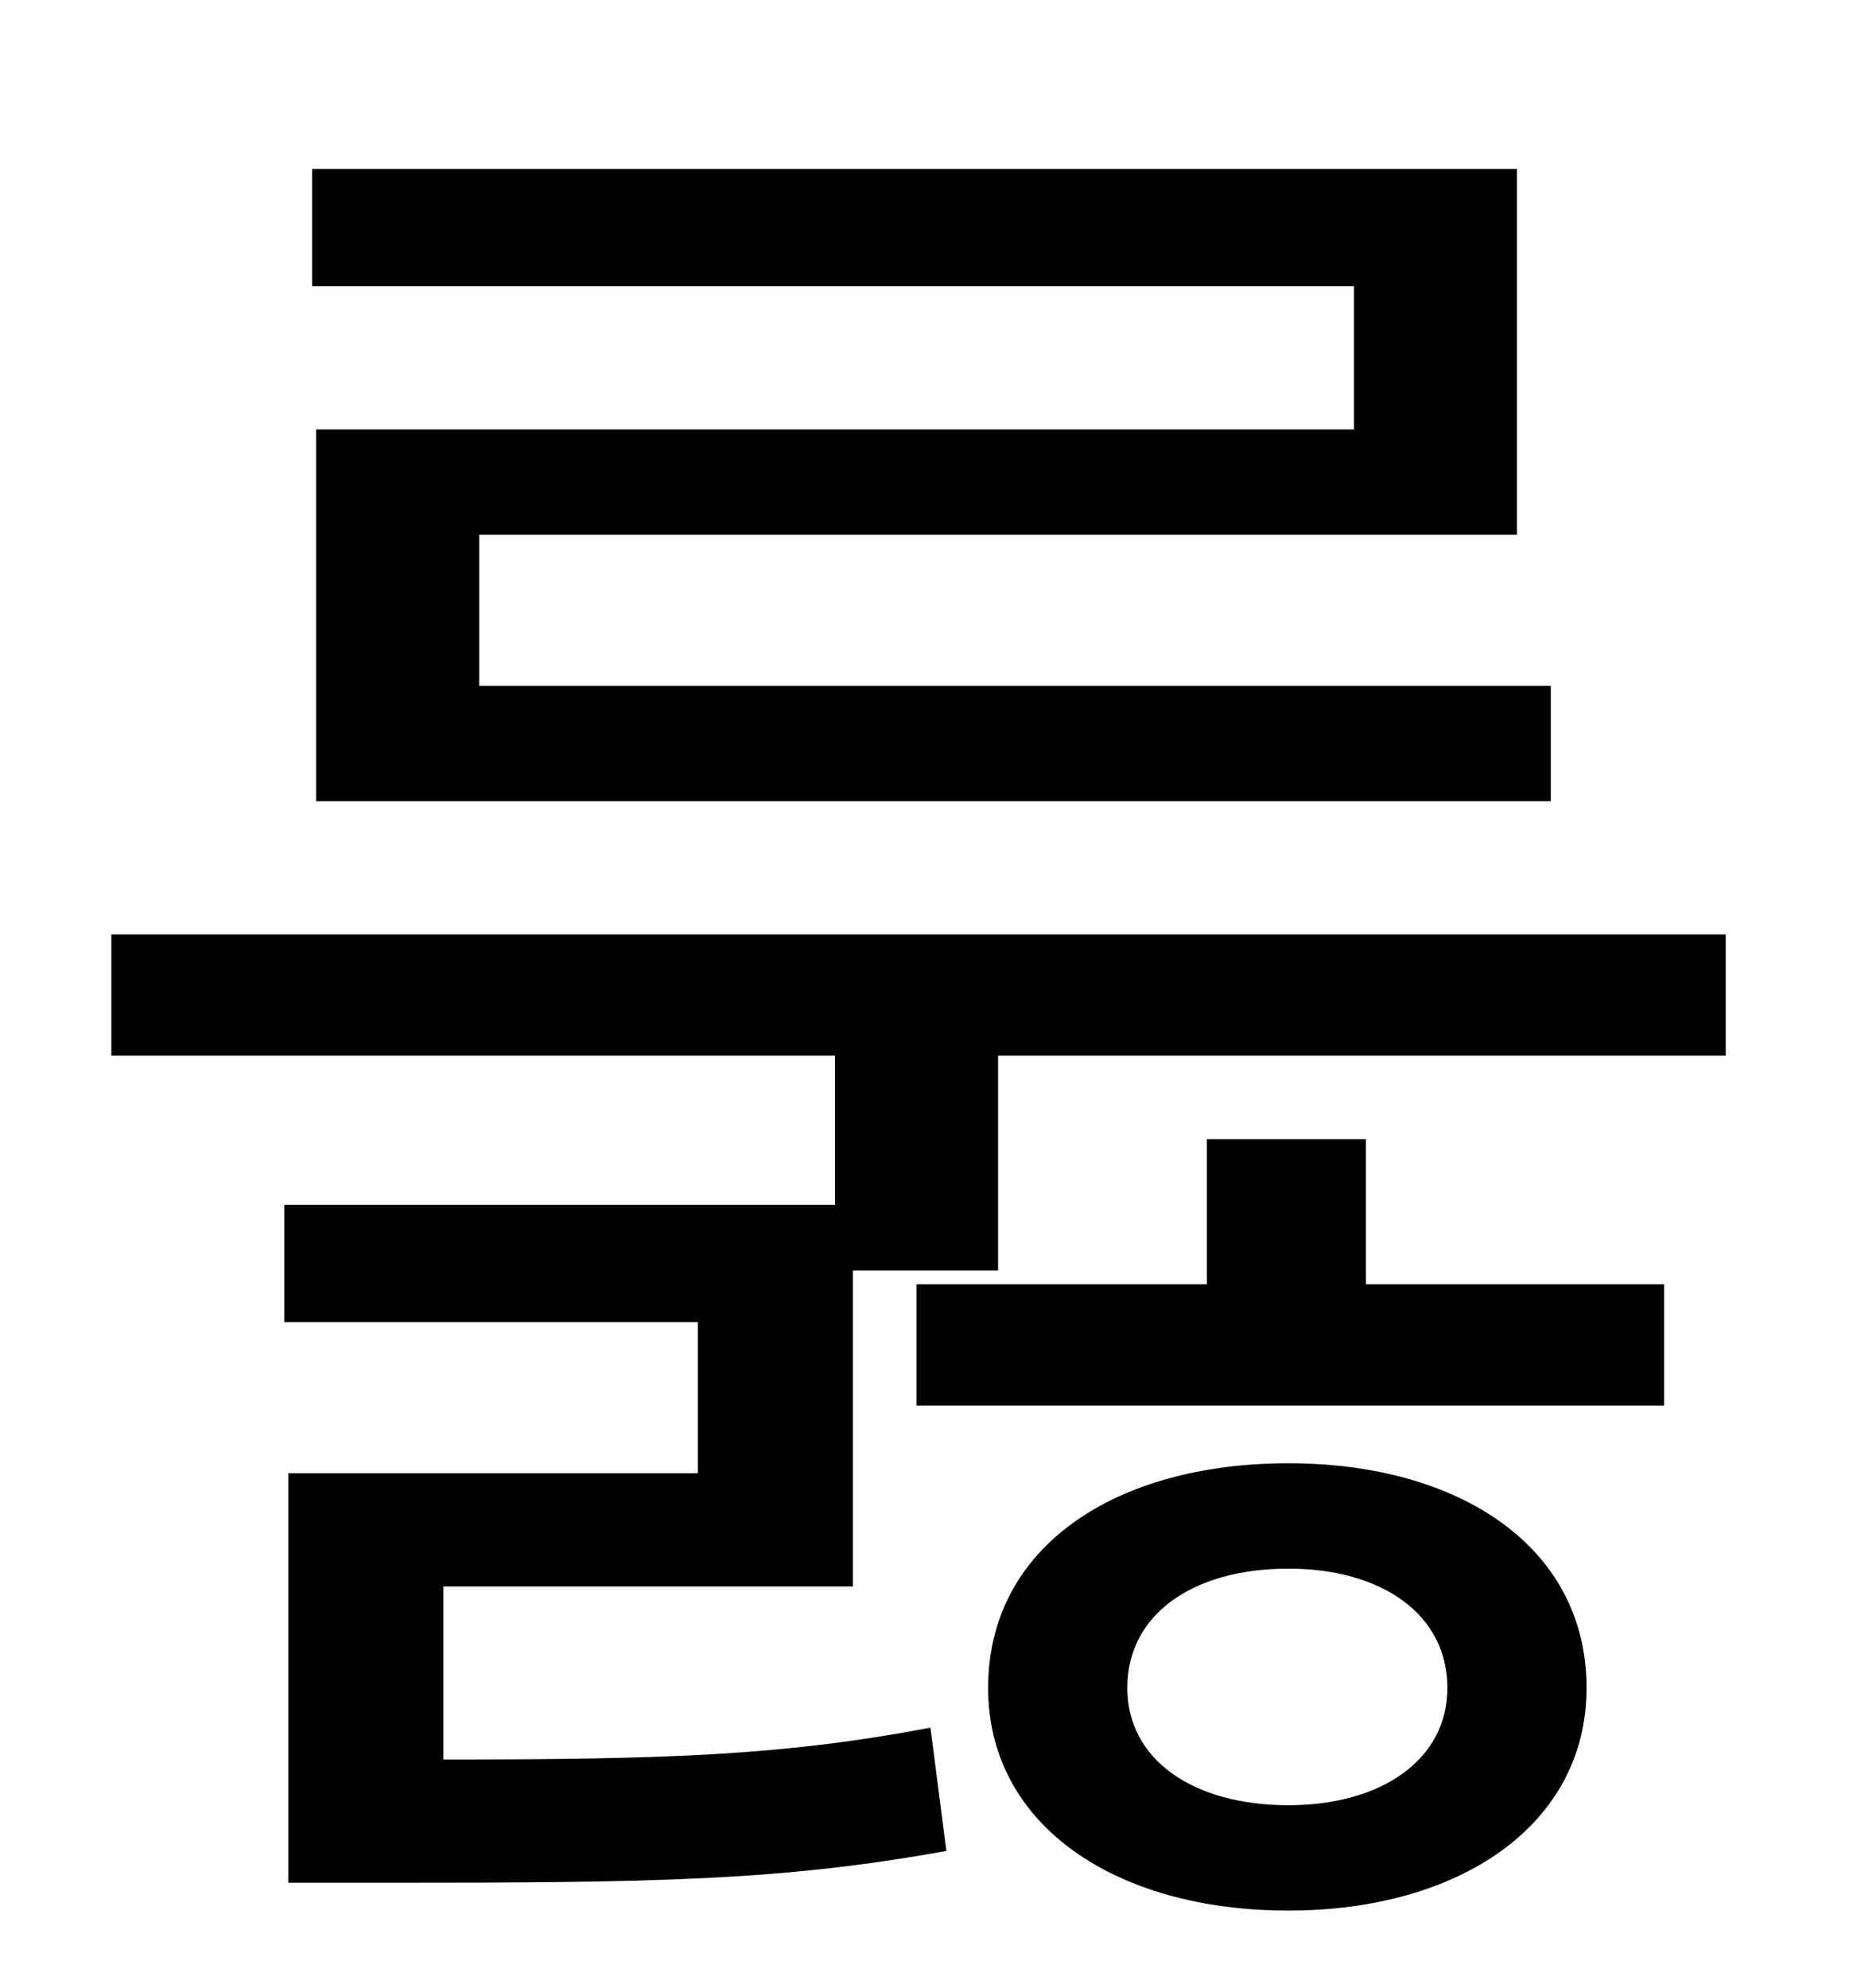 <?xml version="1.0" standalone="no"?>
<!DOCTYPE svg PUBLIC "-//W3C//DTD SVG 1.1//EN" "http://www.w3.org/Graphics/SVG/1.1/DTD/svg11.dtd" >
<svg xmlns="http://www.w3.org/2000/svg" xmlns:xlink="http://www.w3.org/1999/xlink" version="1.1" viewBox="-10 0 930 1000">
   <path fill="currentColor"
d="M671 216v-72h-524v-59h606v184h-522v76h539v58h-621v-187h522zM638 908c47 0 80 -23 80 -59c0 -37 -33 -60 -80 -60c-48 0 -81 23 -81 60c0 36 33 59 81 59zM638 736c86 0 150 42 150 113c0 69 -64 112 -150 112c-87 0 -151 -43 -151 -112c0 -71 64 -113 151 -113z
M677 573v73h150v61h-376v-61h146v-73h80zM46 470h812v61h-366v108h-73v159h-206v87c113 0 171 -2 245 -16l8 62c-83 15 -146 16 -281 16h-50v-206h206v-76h-208v-59h277v-75h-364v-61z" />
</svg>
